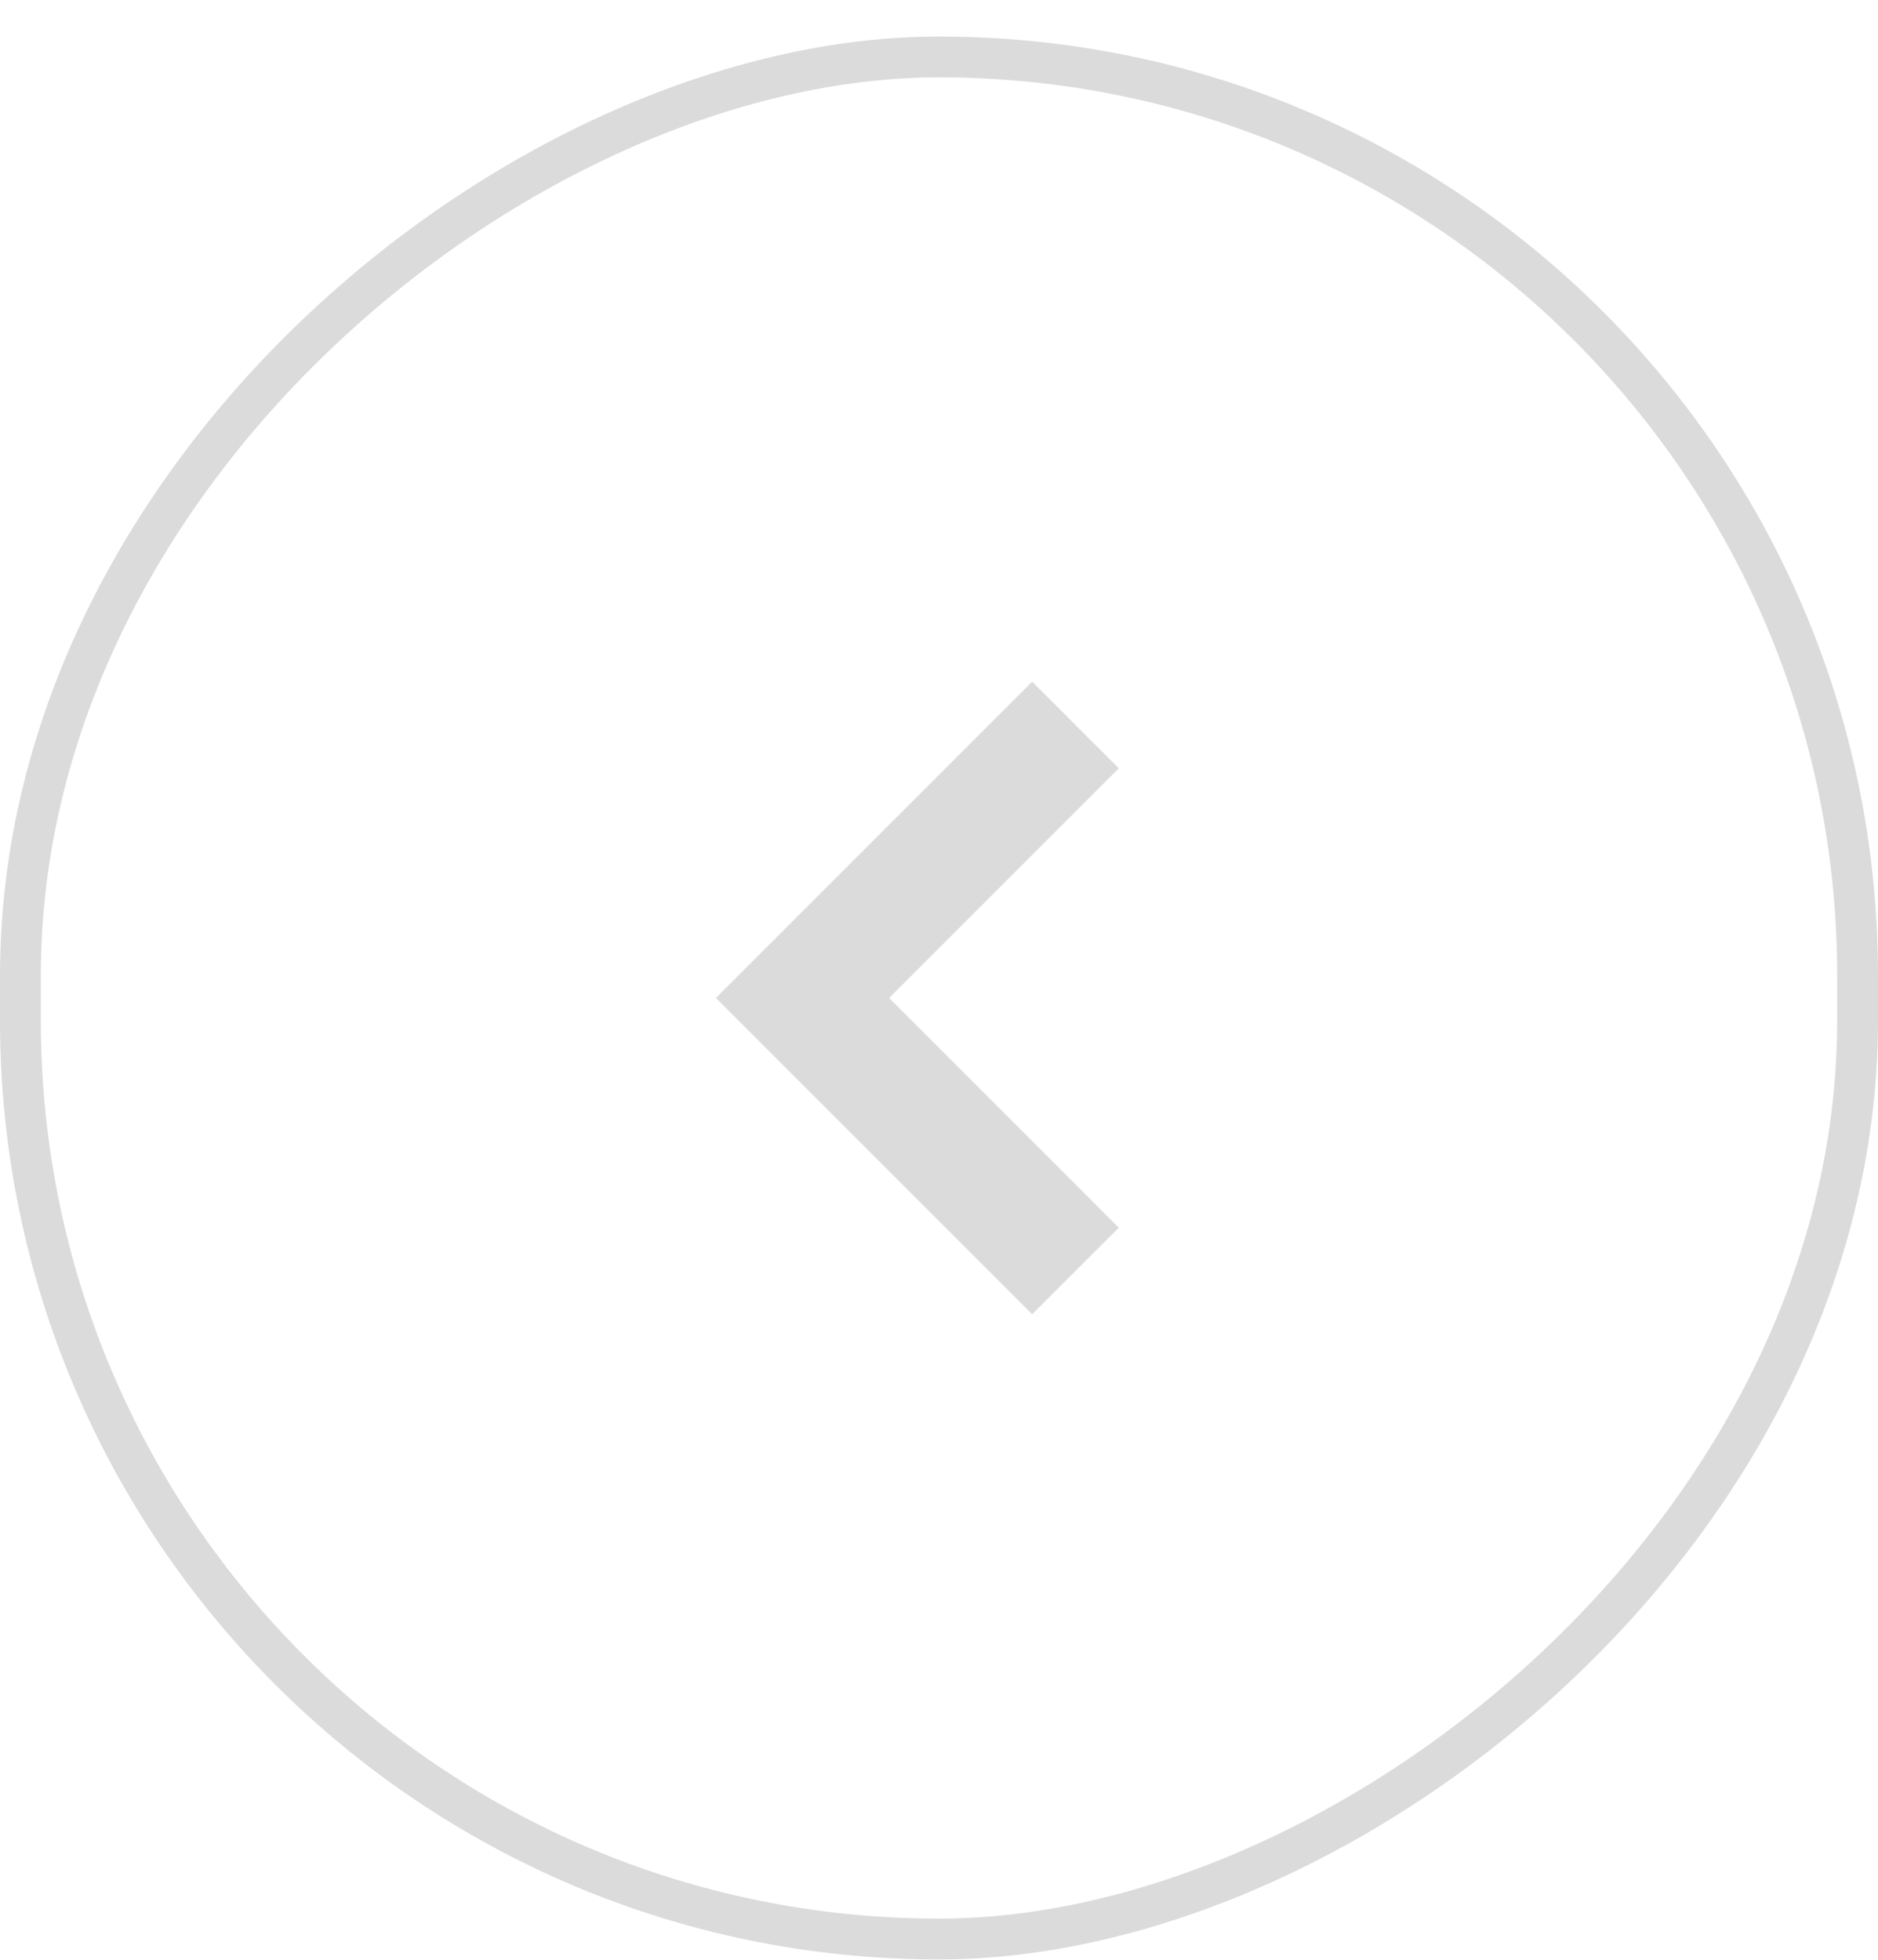 <svg width="46" height="48" viewBox="0 0 46 48" fill="none" xmlns="http://www.w3.org/2000/svg">
<rect x="0.5" y="47.492" width="46.097" height="45" rx="22.5" transform="rotate(-90 0.5 47.492)" stroke="#DBDBDB"/>
<path d="M26.343 31.13L19.657 24.443L26.343 17.757" stroke="#DBDBDB" stroke-width="3"/>
</svg>
